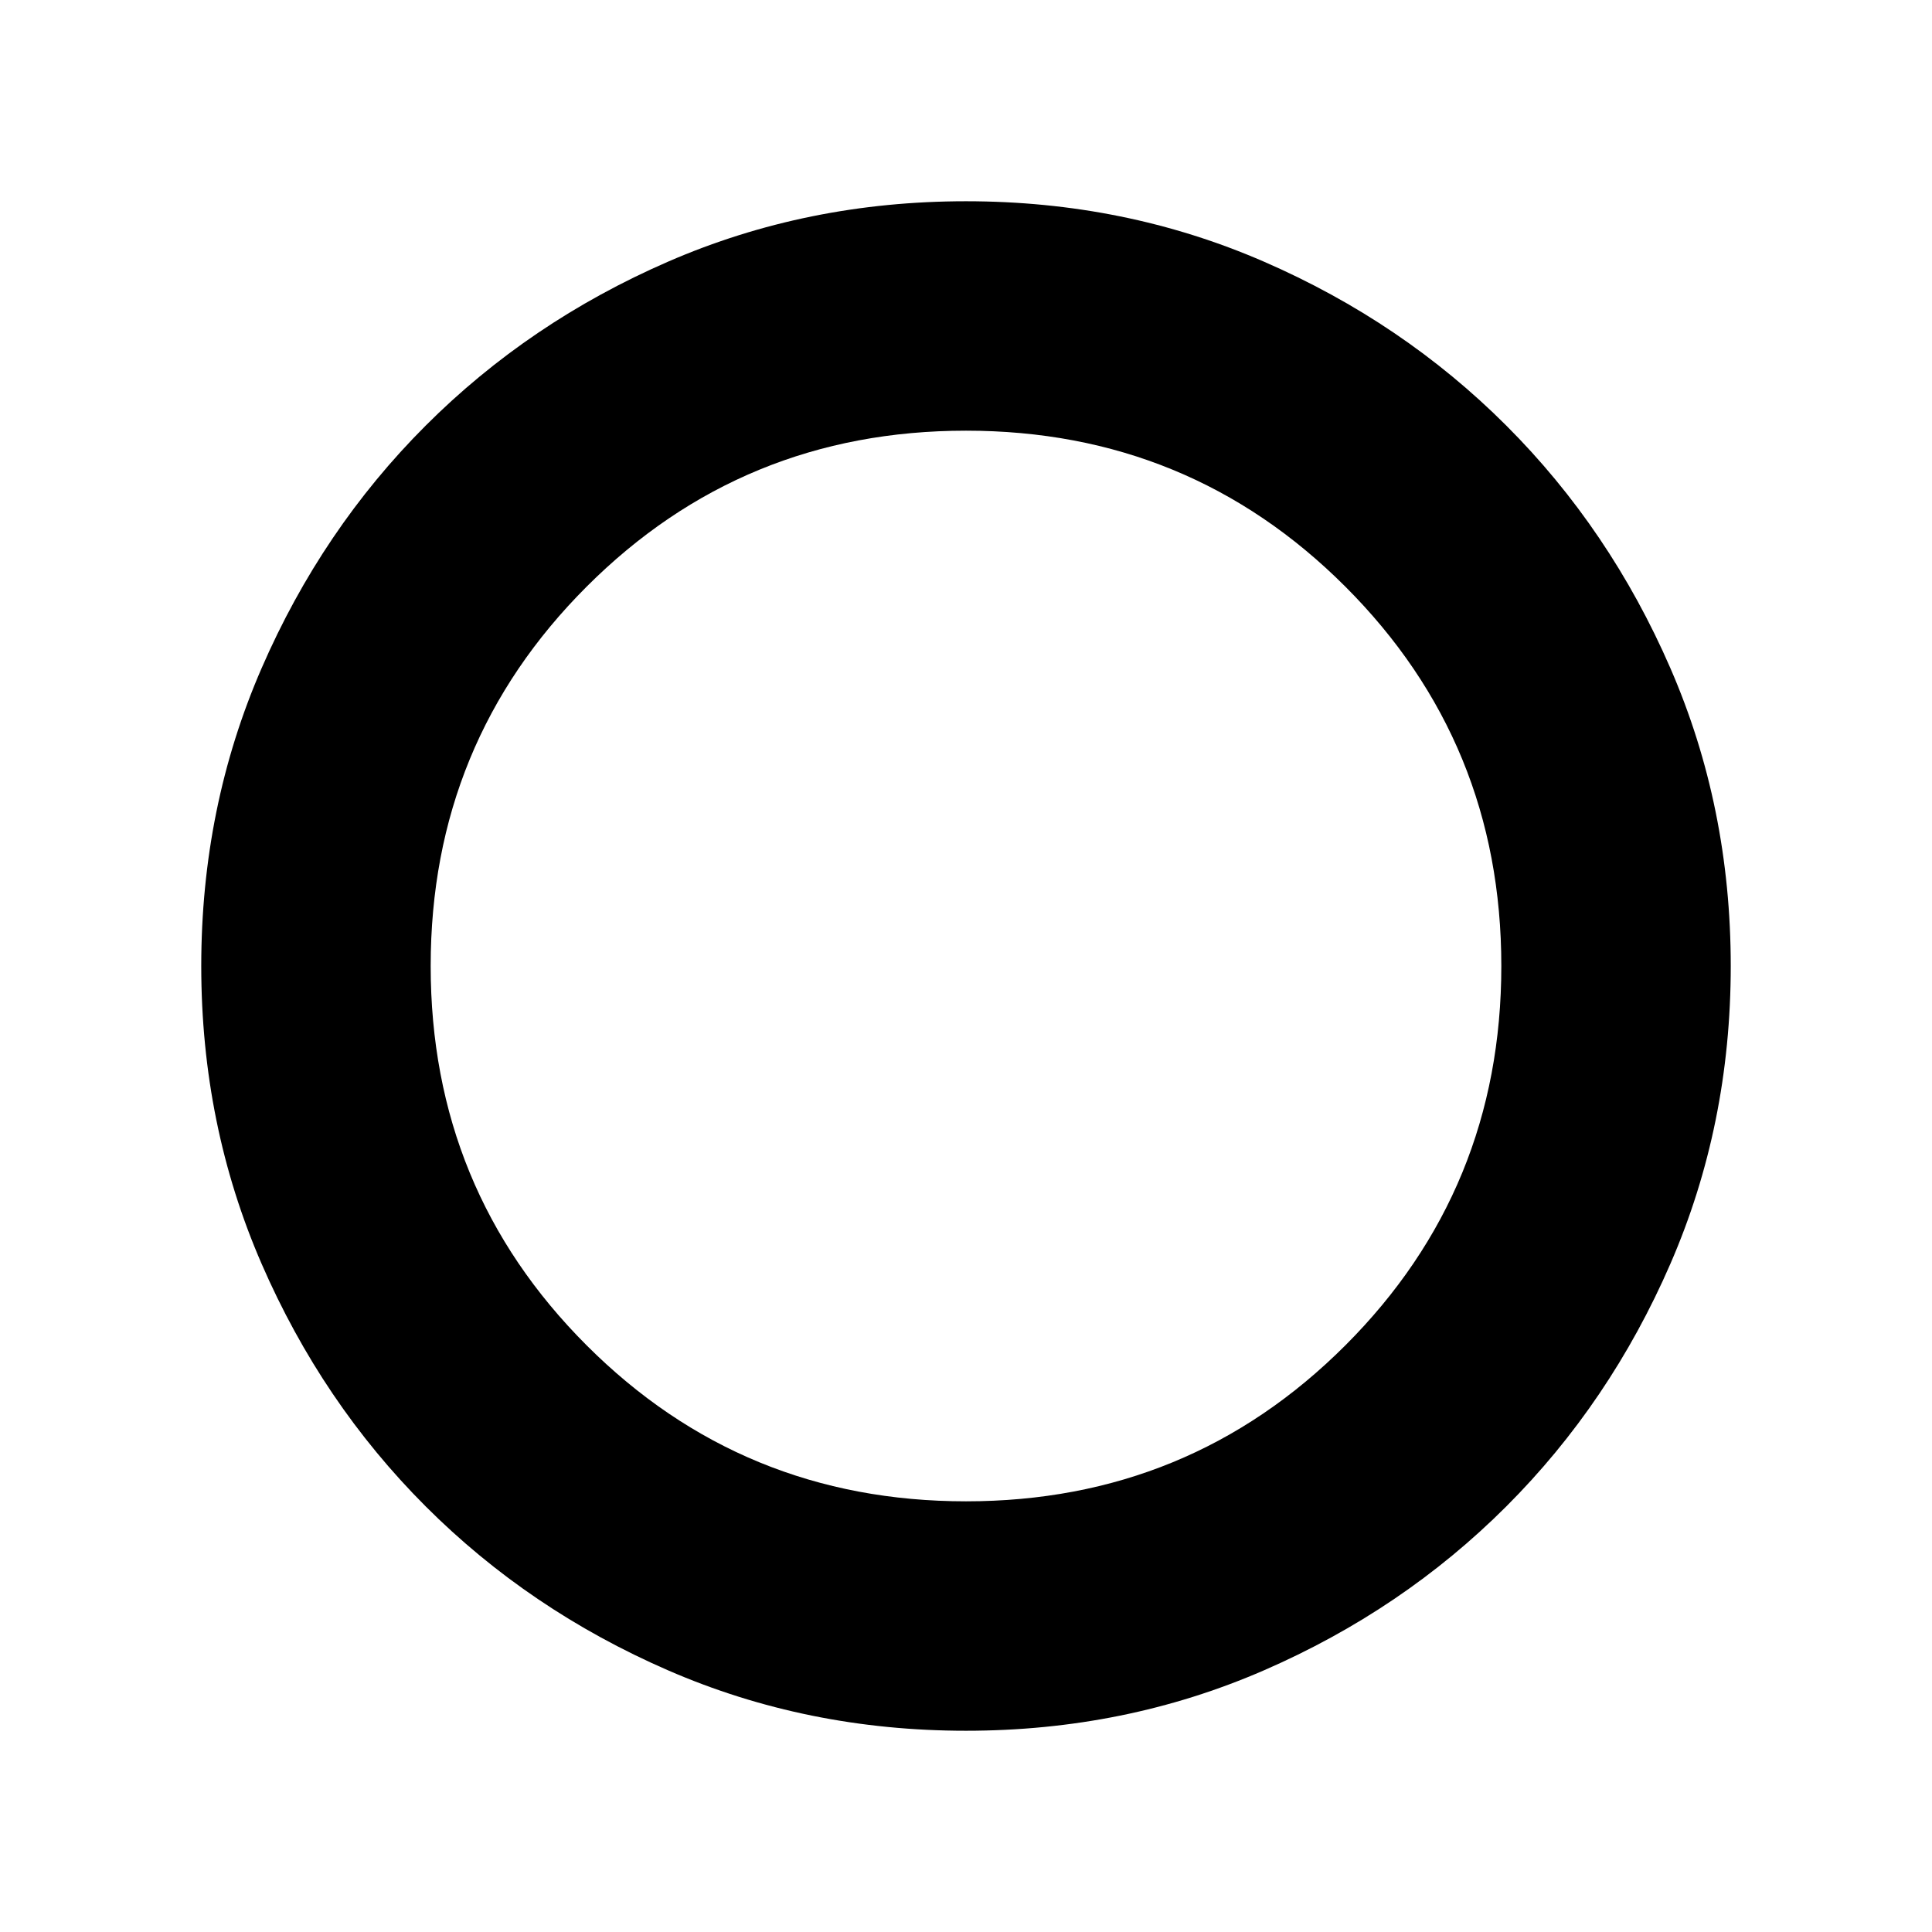 <svg xmlns="http://www.w3.org/2000/svg" width="48" height="48"><path d="M24 43q-3.95 0-7.4-1.5t-6.025-4.075Q8 34.85 6.5 31.4T5 24q0-3.95 1.5-7.4t4.075-6.025Q13.15 8 16.6 6.5T24 5q3.95 0 7.4 1.5t6.025 4.075Q40 13.15 41.5 16.6T43 24q0 3.95-1.5 7.4t-4.075 6.025Q34.85 40 31.4 41.5T24 43zm0-5.7q5.55 0 9.425-3.875Q37.3 29.55 37.3 24q0-5.55-3.875-9.425Q29.55 10.7 24 10.7q-5.55 0-9.425 3.875Q10.7 18.45 10.7 24q0 5.55 3.875 9.425Q18.45 37.3 24 37.3z"/></svg>